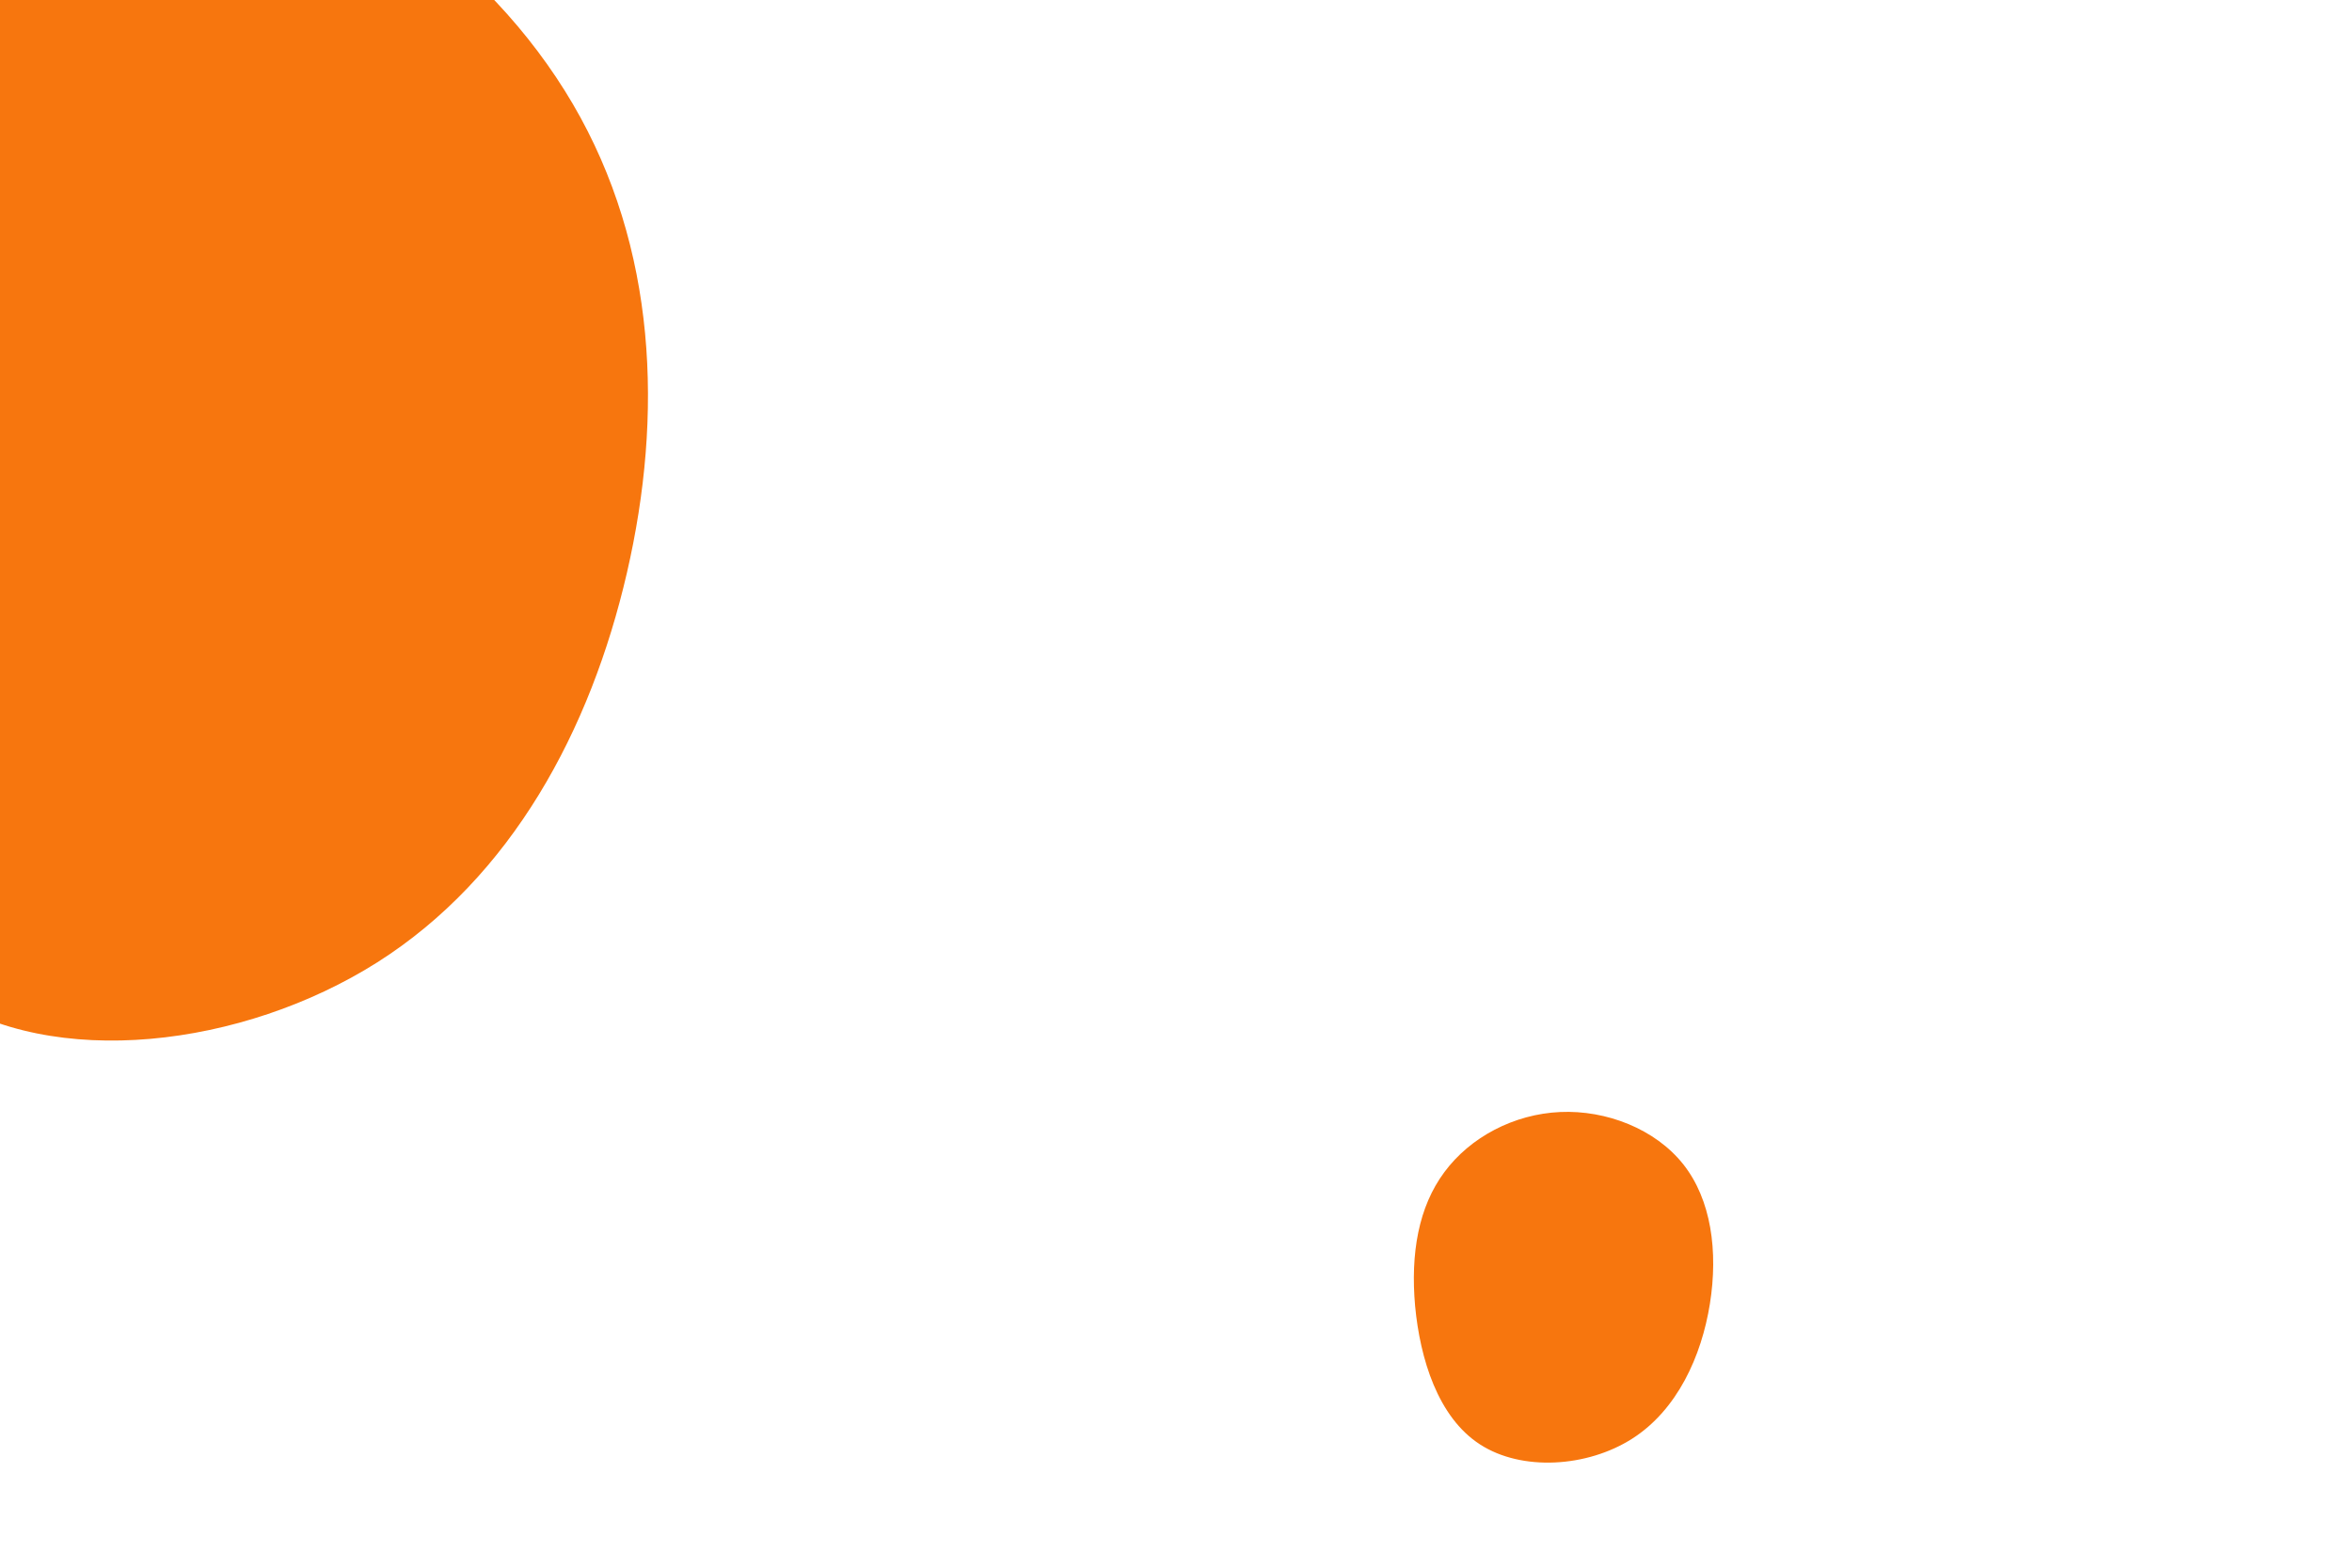 <svg id="visual" viewBox="0 0 900 600" width="900" height="600" xmlns="http://www.w3.org/2000/svg" xmlns:xlink="http://www.w3.org/1999/xlink" version="1.1"><g><g transform="translate(63 179)"><path d="M156.2 -139.2C188.4 -84.2 190.8 -20 176.9 40.2C163 100.4 132.8 156.7 81.4 189.3C29.9 221.9 -42.8 230.8 -86.4 201.4C-130.1 171.9 -144.8 104.2 -161 36C-177.1 -32.2 -194.7 -100.8 -168.2 -154.5C-141.6 -208.2 -70.8 -247.1 -4.4 -243.6C62 -240.1 124 -194.2 156.2 -139.2Z" fill="#F7760E"></path></g><g transform="translate(596 484)"><path d="M48.1 -38.4C58.8 -24.9 61.5 -5.1 58.3 15C55.1 35.1 45.8 55.6 28.6 66.6C11.4 77.6 -13.7 79.2 -29.7 68.8C-45.8 58.4 -52.6 36 -54.5 15.9C-56.3 -4.3 -53.2 -22.1 -43.3 -35.4C-33.4 -48.8 -16.7 -57.6 1 -58.4C18.7 -59.2 37.4 -51.9 48.1 -38.4Z" fill="#F7760E"></path></g></g></svg>